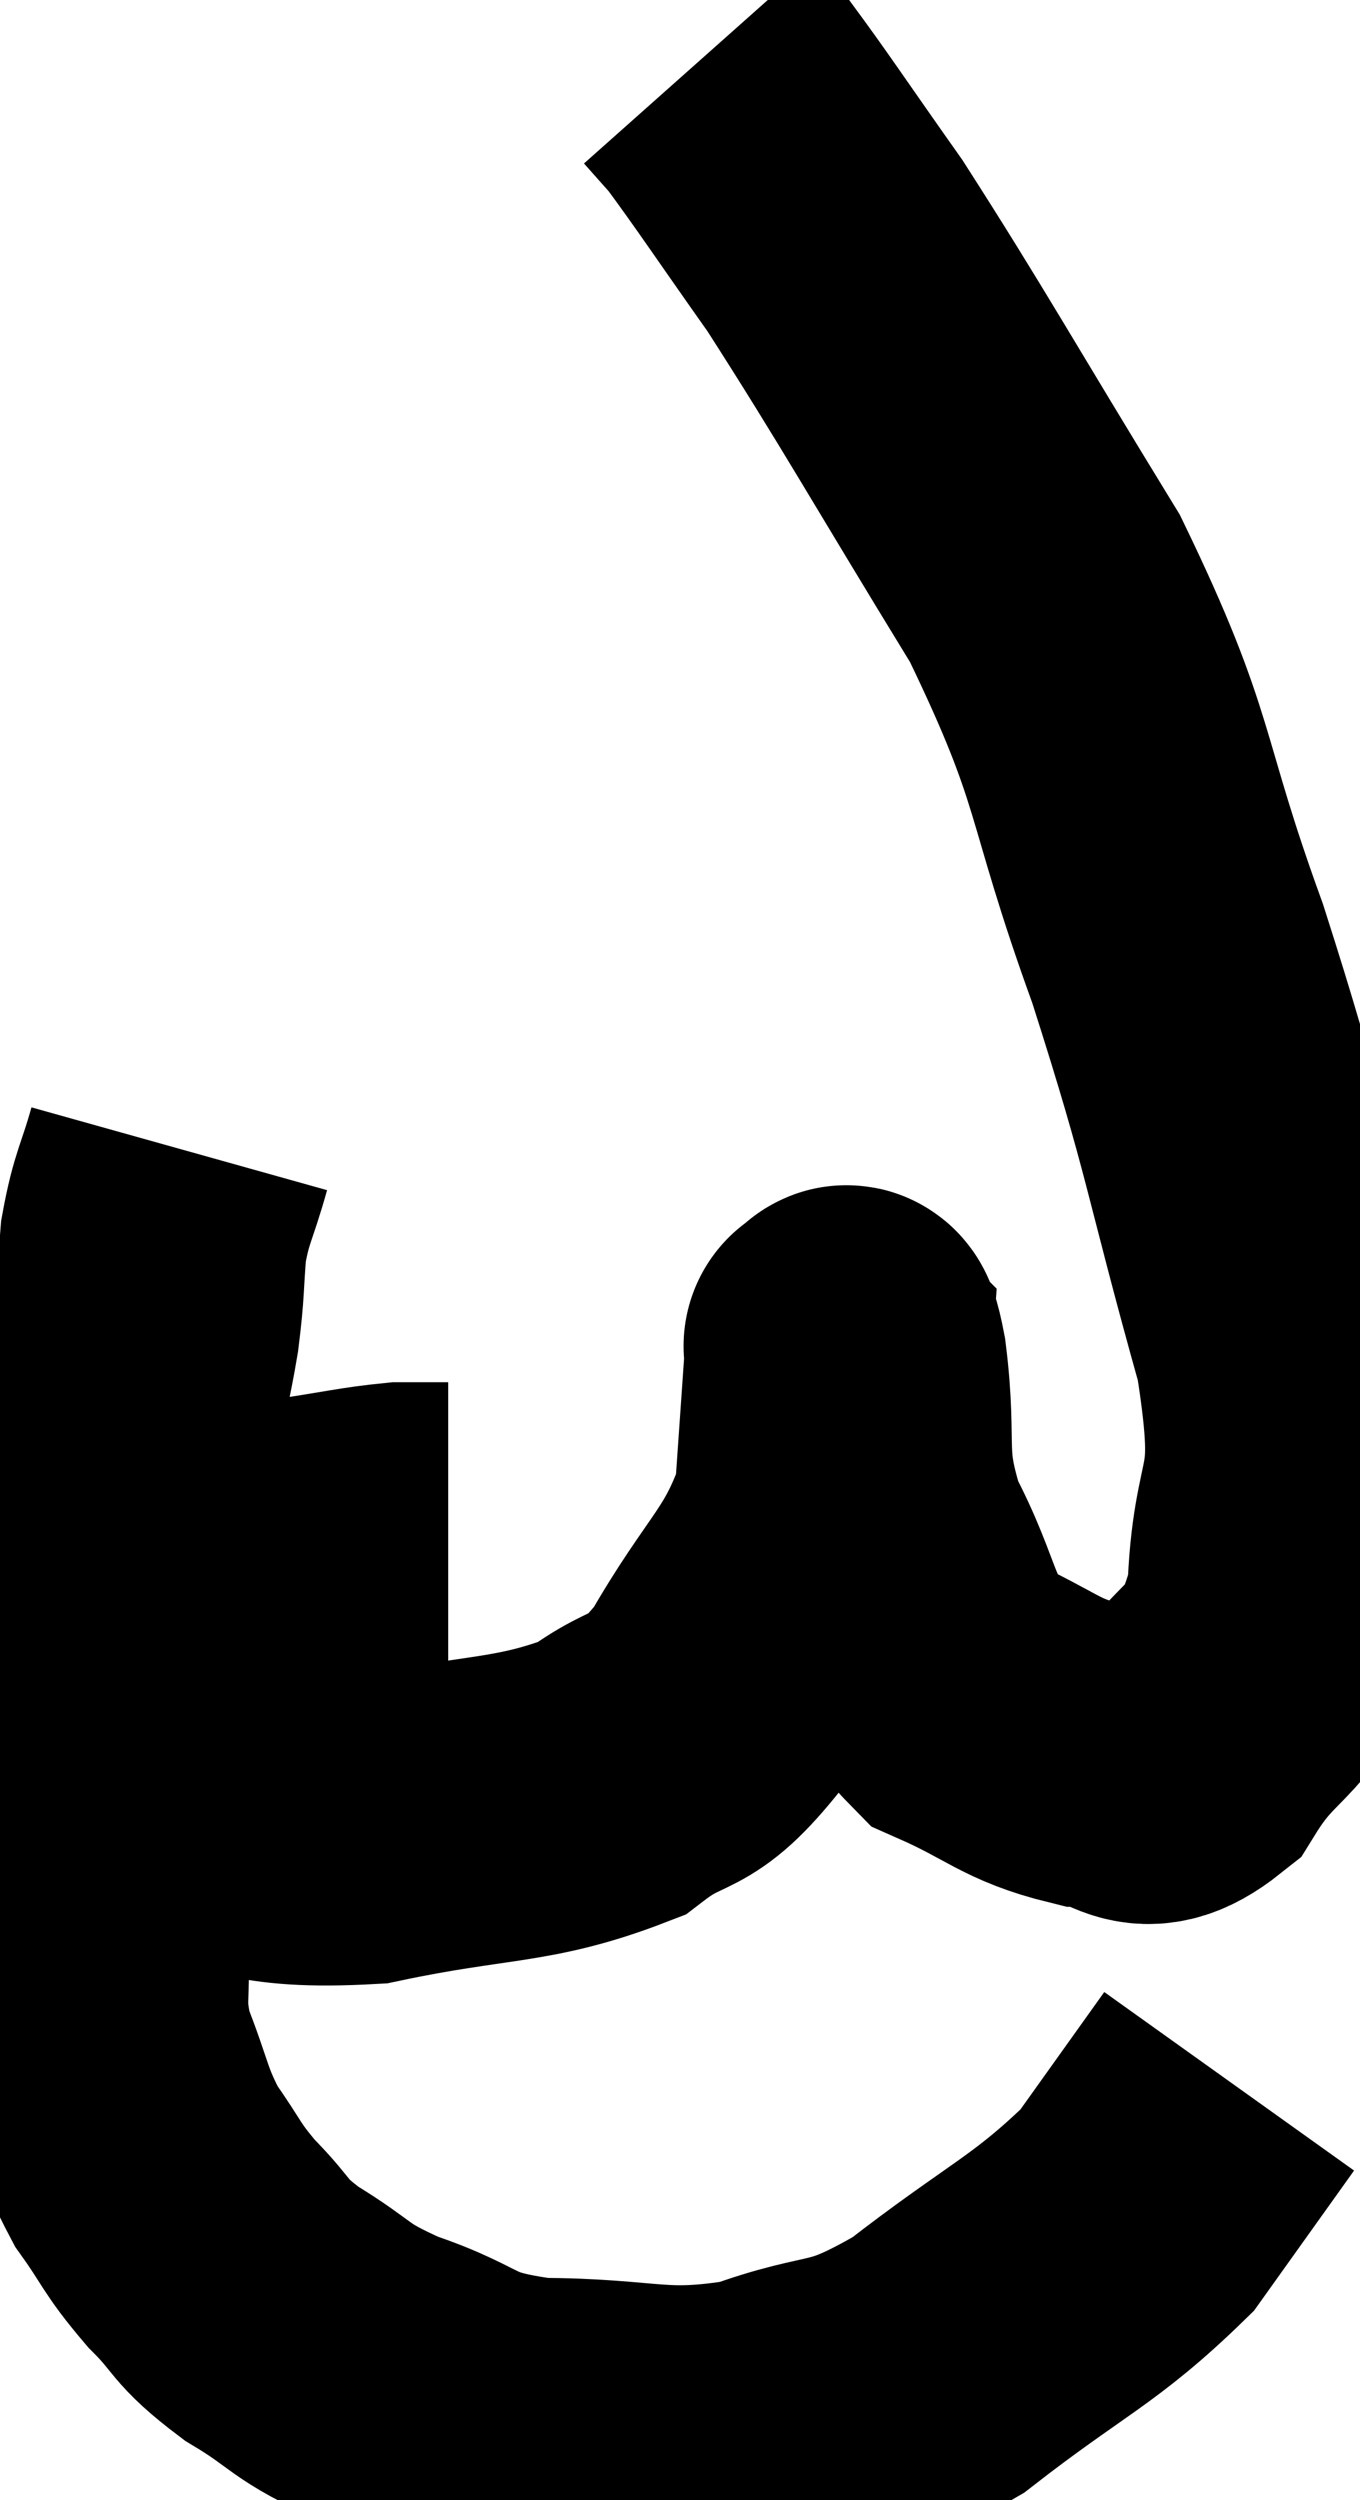 <svg xmlns="http://www.w3.org/2000/svg" viewBox="9.02 2.24 22.151 40.7" width="22.151" height="40.7"><path d="M 10.02 27.48 C 10.98 27.48, 10.965 27.48, 11.94 27.48 C 12.93 27.48, 13.02 27.54, 13.92 27.48 C 14.73 27.36, 14.94 27.3, 15.54 27.24 C 15.93 27.24, 16.125 27.24, 16.32 27.24 L 16.32 27.24" fill="none" stroke="black" stroke-width="5"></path><path d="M 11.94 20.94 C 11.73 21.69, 11.655 21.705, 11.52 22.44 C 11.46 23.16, 11.49 23.16, 11.4 23.88 C 11.28 24.6, 11.22 24.69, 11.16 25.32 C 11.16 25.86, 11.205 25.665, 11.16 26.4 C 11.07 27.33, 11.07 27.24, 10.98 28.26 C 10.89 29.37, 10.905 29.49, 10.8 30.48 C 10.68 31.35, 10.62 31.38, 10.56 32.22 C 10.56 33.03, 10.53 32.97, 10.56 33.84 C 10.62 34.77, 10.47 34.785, 10.68 35.7 C 11.04 36.6, 10.995 36.735, 11.4 37.5 C 11.85 38.13, 11.79 38.16, 12.3 38.76 C 12.87 39.33, 12.705 39.345, 13.44 39.9 C 14.34 40.44, 14.16 40.5, 15.24 40.98 C 16.5 41.4, 16.23 41.61, 17.76 41.82 C 19.56 41.82, 19.725 42.09, 21.36 41.82 C 22.83 41.28, 22.755 41.64, 24.3 40.74 C 25.92 39.48, 26.355 39.375, 27.54 38.22 C 28.29 37.17, 28.665 36.645, 29.04 36.12 L 29.04 36.12" fill="none" stroke="black" stroke-width="5"></path><path d="M 11.4 31.62 C 13.2 31.83, 13.11 32.145, 15 32.04 C 16.98 31.62, 17.52 31.755, 18.96 31.2 C 19.86 30.51, 19.875 30.93, 20.76 29.82 C 21.63 28.29, 22.02 28.17, 22.5 26.76 C 22.59 25.47, 22.635 24.825, 22.68 24.18 C 22.68 24.18, 22.62 24.12, 22.68 24.18 C 22.8 24.3, 22.77 23.64, 22.92 24.42 C 23.1 25.86, 22.845 25.935, 23.28 27.3 C 23.97 28.59, 23.805 29.01, 24.66 29.88 C 25.68 30.33, 25.785 30.555, 26.7 30.78 C 27.51 30.78, 27.525 31.41, 28.32 30.78 C 29.1 29.52, 29.46 29.91, 29.88 28.26 C 29.94 26.22, 30.42 26.805, 30 24.18 C 29.1 20.97, 29.19 20.85, 28.2 17.76 C 27.12 14.79, 27.435 14.7, 26.04 11.82 C 24.33 9.03, 23.91 8.25, 22.62 6.24 C 21.75 5.01, 21.435 4.53, 20.88 3.78 C 20.64 3.51, 20.52 3.375, 20.4 3.24 L 20.4 3.24" fill="none" stroke="black" stroke-width="5"></path></svg>